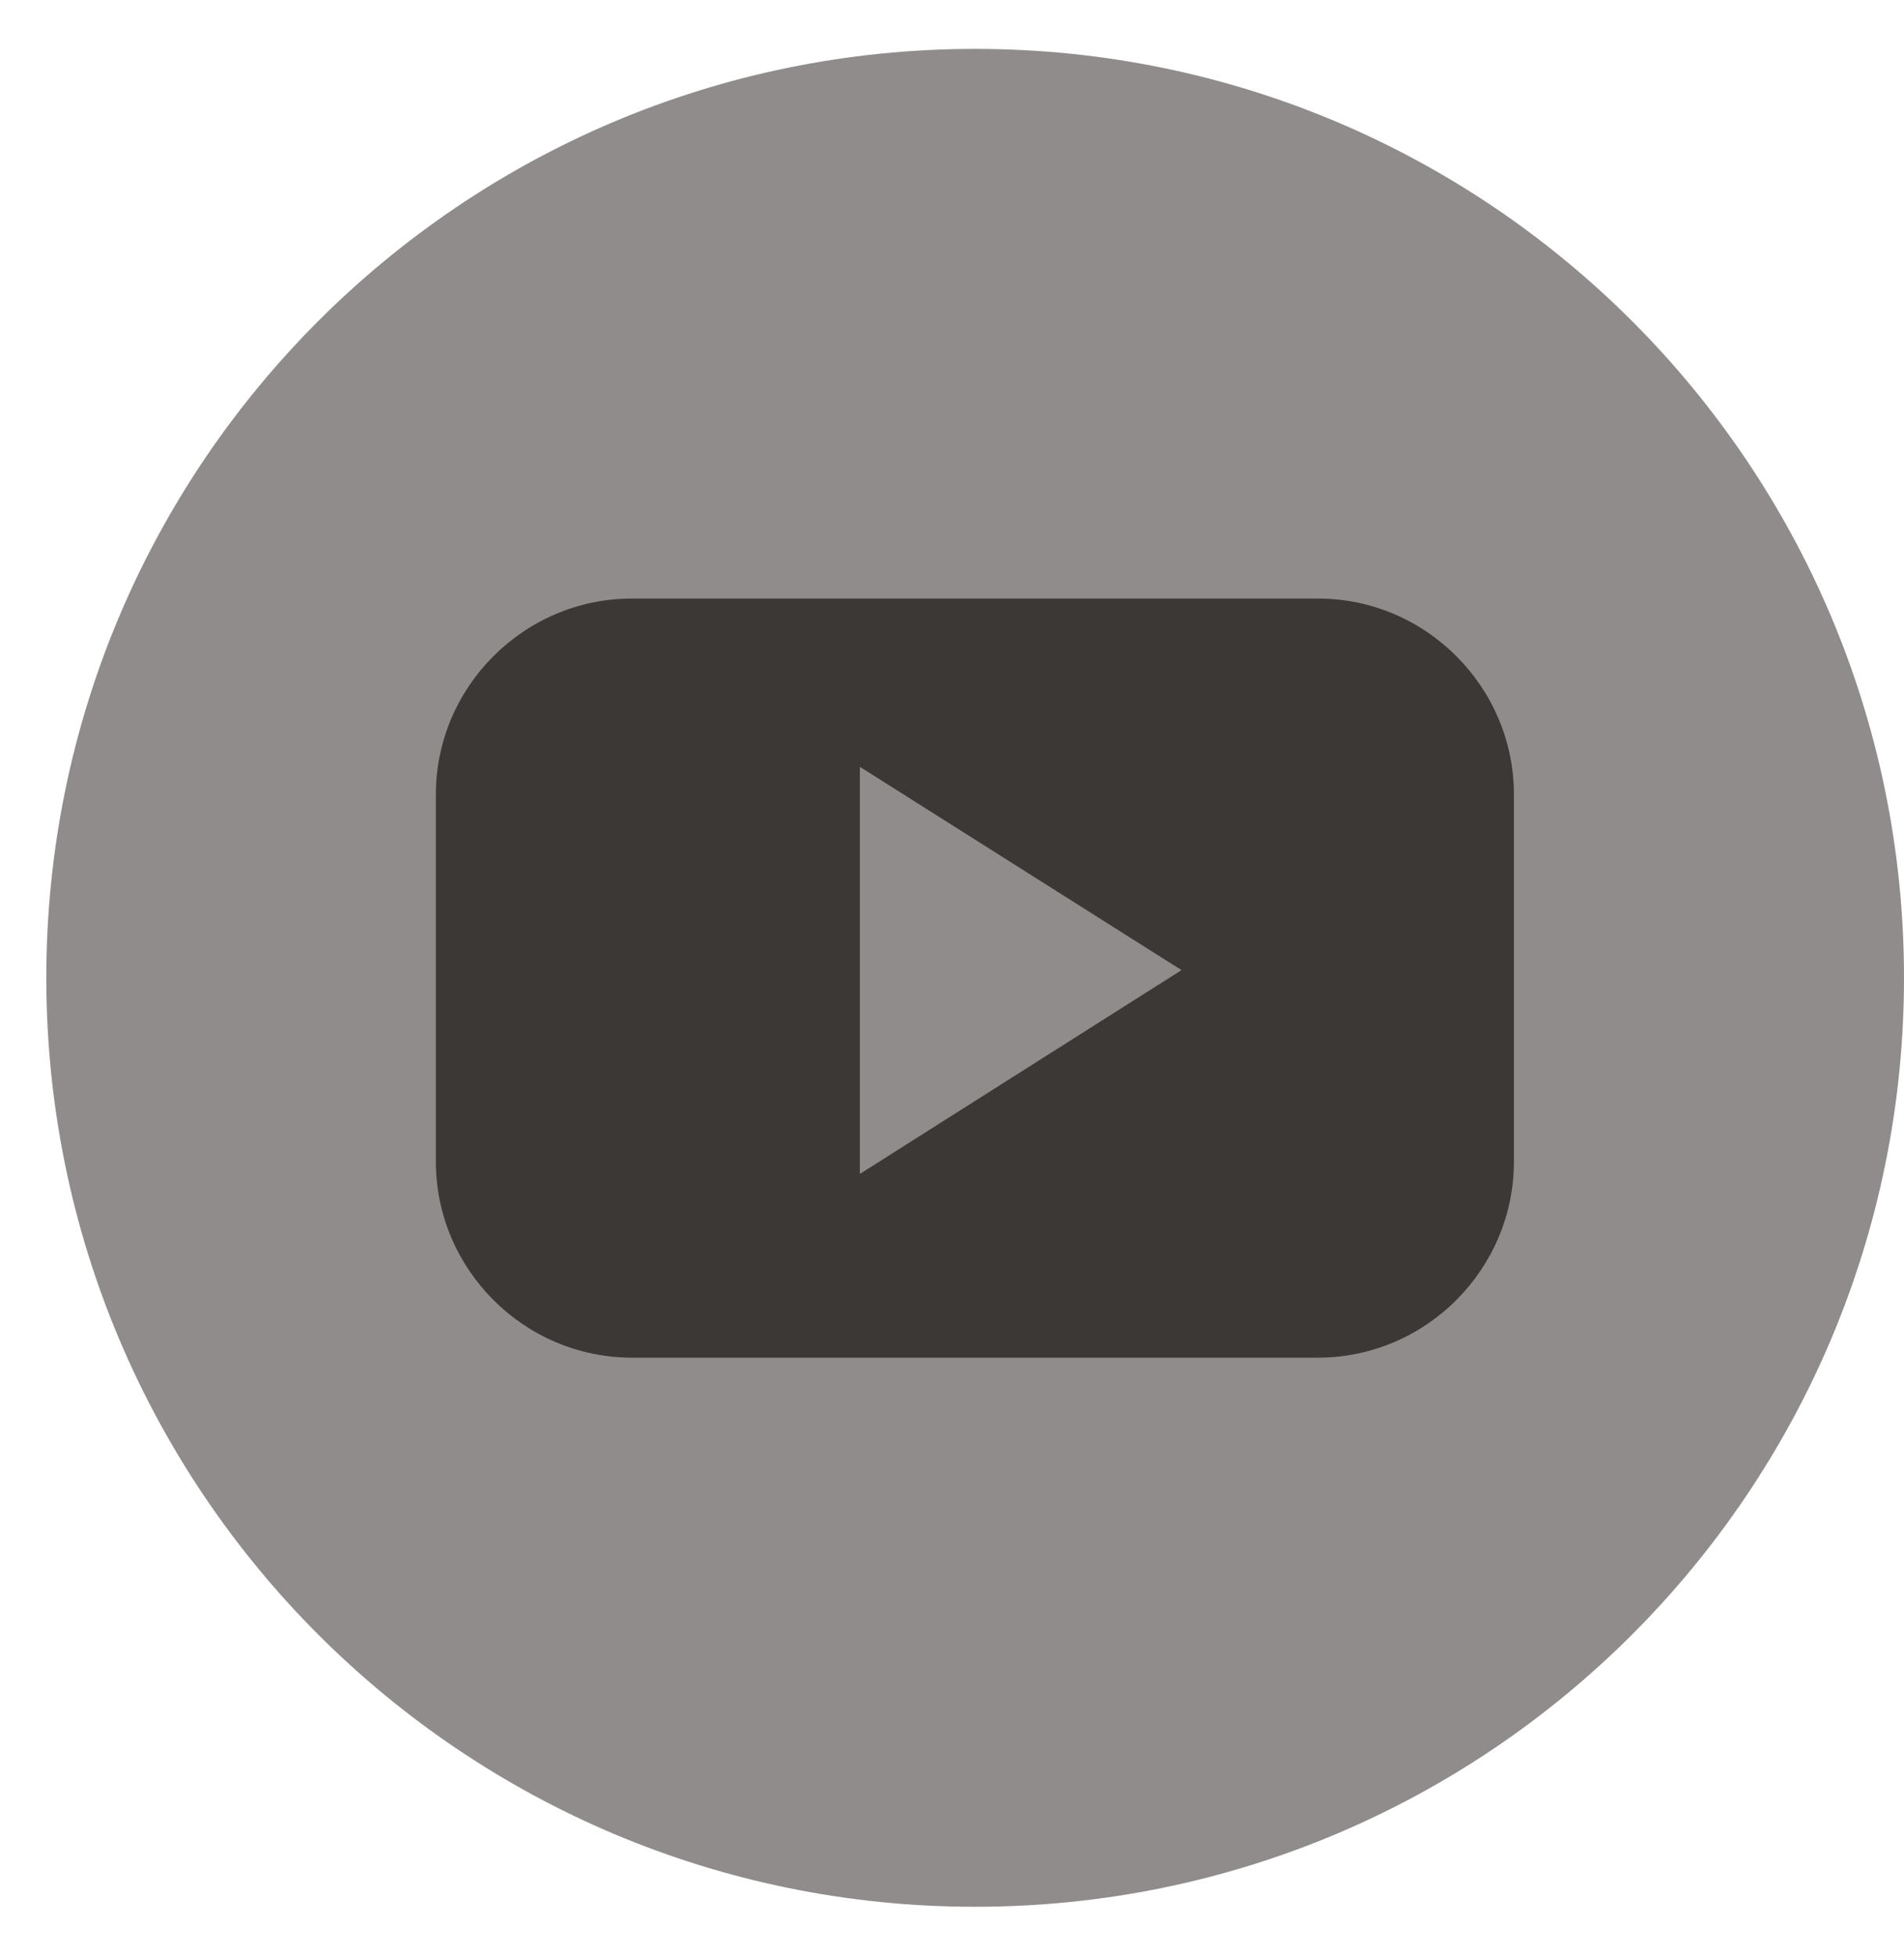 <svg width="37" height="38" viewBox="0 0 37 38" fill="none" xmlns="http://www.w3.org/2000/svg">
<path d="M18.95 37.05C28.919 37.05 37 28.969 37 19C37 9.031 28.919 0.95 18.95 0.95C8.981 0.95 0.9 9.031 0.9 19C0.9 28.969 8.981 37.05 18.95 37.05Z" fill="#908C8B"/>
<path d="M25.61 26.38H12.28C10.18 26.38 8.47 24.66 8.47 22.57V15.44C8.47 13.34 10.19 11.63 12.28 11.63H25.61C27.71 11.63 29.42 13.35 29.42 15.44V22.57C29.42 24.66 27.71 26.38 25.61 26.38Z" fill="#3C3836"/>
<path d="M16.71 14.9L22.96 18.85L16.71 22.81V14.9Z" fill="#908C8B"/>
</svg>
